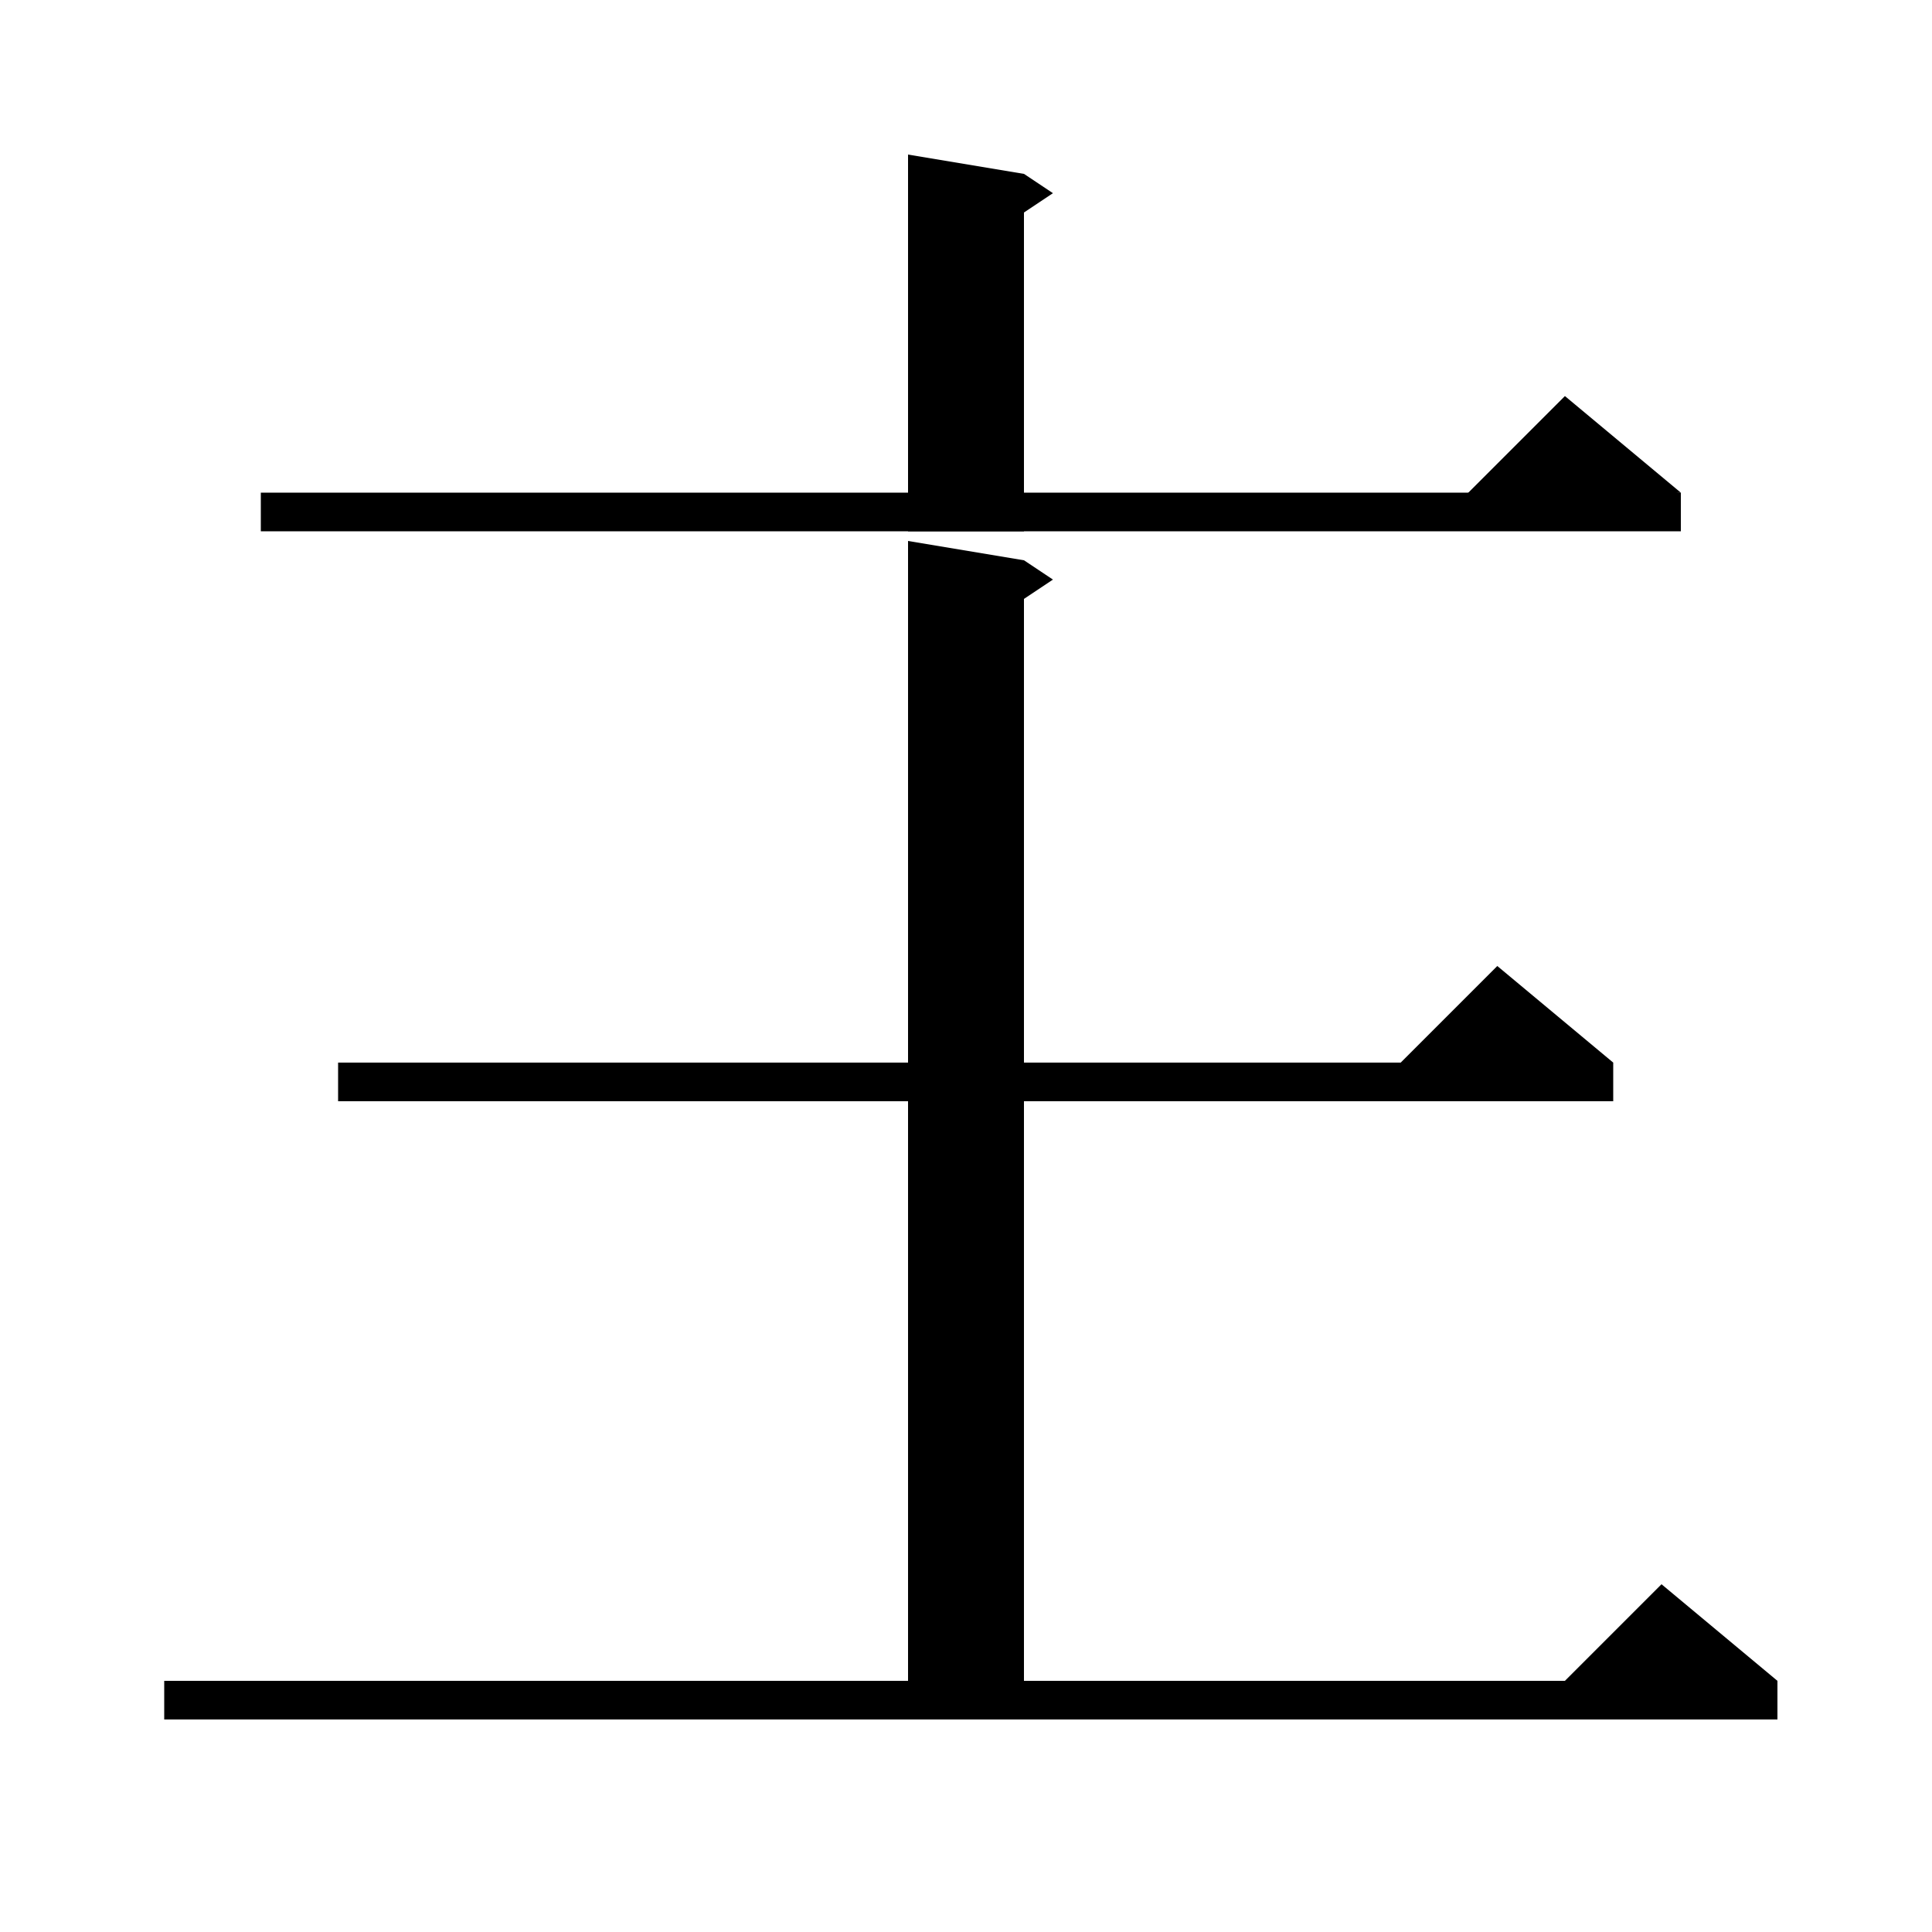 <svg xmlns="http://www.w3.org/2000/svg" xmlns:xlink="http://www.w3.org/1999/xlink" version="1.1" baseProfile="full" viewBox="0 0 200 200" width="200" height="200">
<g fill="black">
<polygon points="106,18 106,55 94,55 94,16 " />
<polygon points="106,18 109,20 106,22 " />
<polygon points="27,51 174,51 174,55 27,55 " />
<polygon points="174,51 150,53 162,41 " />
<polygon points="35,110 167,110 167,114 35,114 " />
<polygon points="167,110 143,112 155,100 " />
<polygon points="106,58 106,178 94,178 94,56 " />
<polygon points="106,58 109,60 106,62 " />
<polygon points="17,174 184,174 184,178 17,178 " />
<polygon points="184,174 160,176 172,164 " />
</g>
</svg>
